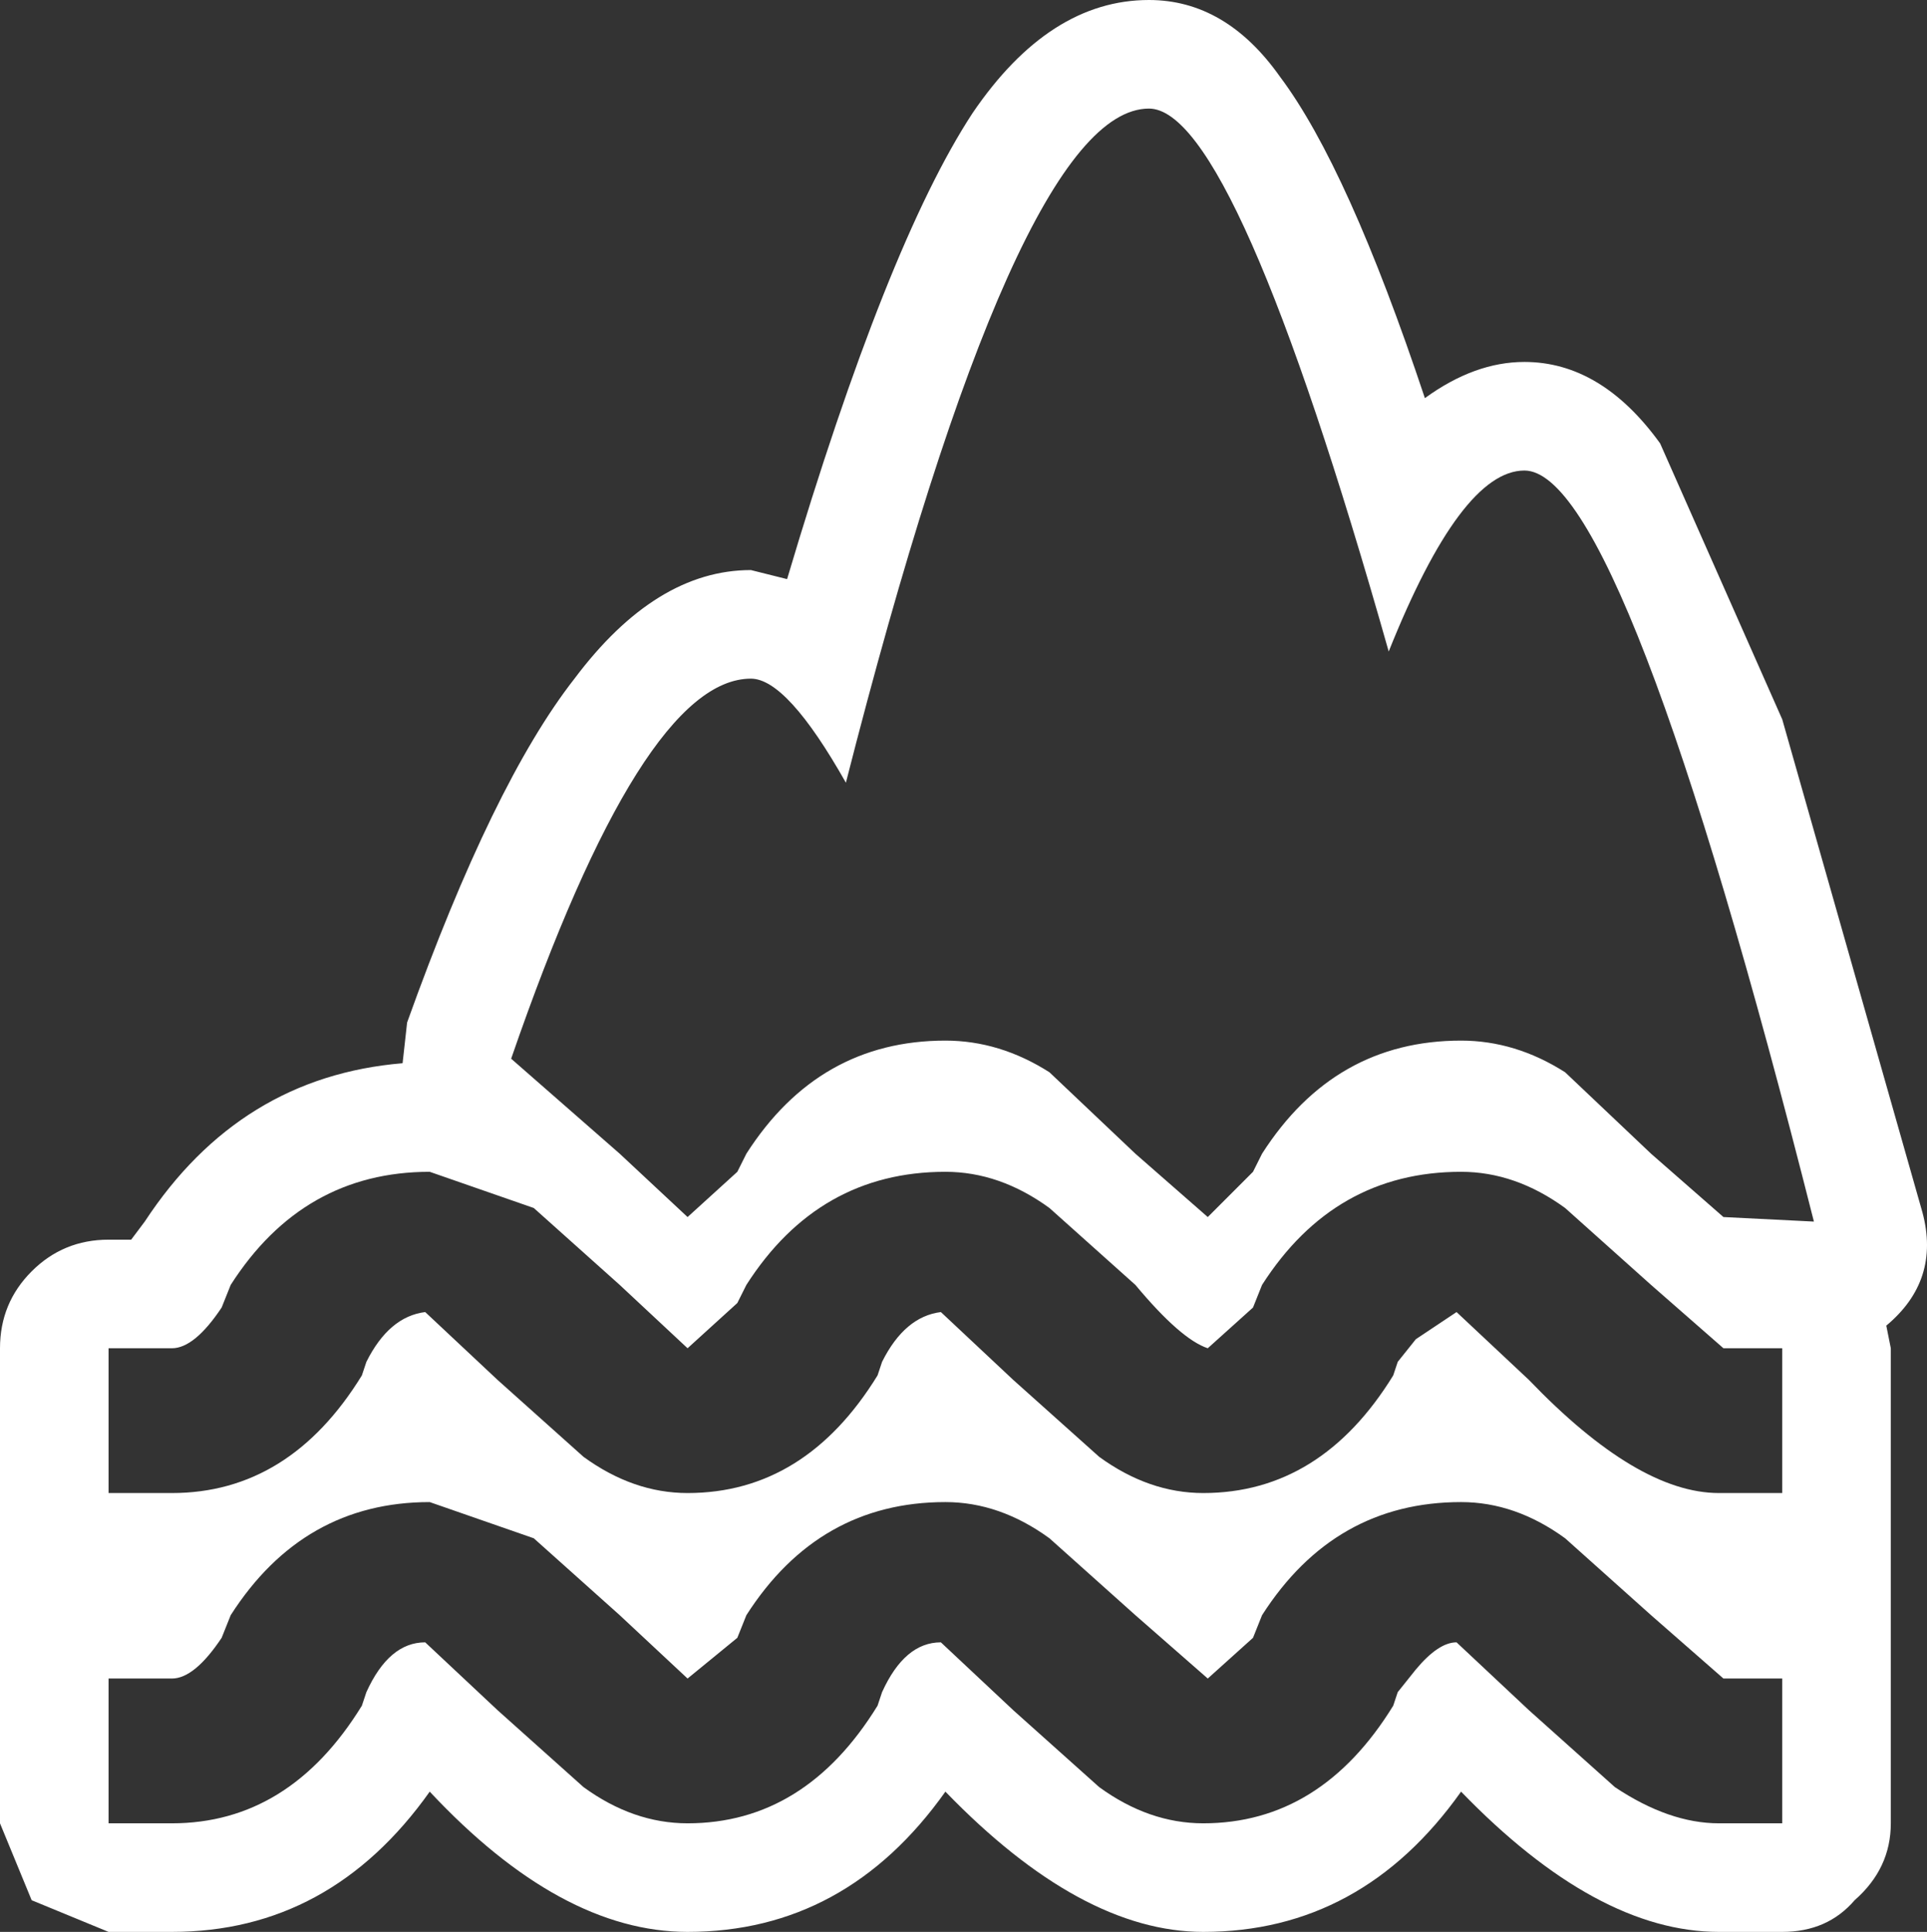 <?xml version="1.0" encoding="UTF-8" standalone="no"?>
<svg xmlns:xlink="http://www.w3.org/1999/xlink" height="21.35px" width="21.3px" xmlns="http://www.w3.org/2000/svg">
  <rect width="100%" height="100%" fill="#333333" stroke="none"/>
  <g transform="matrix(1.0, 0.0, 0.0, 1.0, 10.4, 10.45)">
    <path d="M3.55 7.4 L3.45 7.65 2.95 8.1 2.15 7.4 1.2 6.55 Q0.65 6.15 0.05 6.15 -1.35 6.15 -2.15 7.4 L-2.25 7.65 -2.8 8.1 -3.55 7.4 -4.5 6.55 -5.65 6.15 Q-7.05 6.15 -7.85 7.4 L-7.95 7.65 Q-8.25 8.1 -8.5 8.1 L-9.2 8.1 -9.2 9.7 -8.5 9.7 Q-7.2 9.7 -6.4 8.4 L-6.35 8.25 Q-6.1 7.7 -5.7 7.7 L-4.9 8.45 -3.95 9.3 Q-3.4 9.7 -2.8 9.7 -1.5 9.7 -0.7 8.4 L-0.65 8.25 Q-0.4 7.7 0.0 7.7 L0.8 8.45 1.75 9.3 Q2.3 9.7 2.9 9.7 4.2 9.7 5.0 8.4 L5.05 8.25 5.25 8.0 Q5.5 7.7 5.7 7.7 L6.5 8.45 7.45 9.3 Q8.05 9.7 8.6 9.7 L9.3 9.7 9.3 8.1 8.65 8.1 7.85 7.4 6.9 6.55 Q6.35 6.15 5.75 6.15 4.35 6.15 3.55 7.4 M6.9 2.9 Q6.35 2.5 5.75 2.5 4.35 2.5 3.55 3.75 L3.45 4.0 2.95 4.45 Q2.65 4.35 2.15 3.75 L1.2 2.9 Q0.65 2.5 0.05 2.5 -1.35 2.5 -2.15 3.75 L-2.25 3.95 -2.8 4.45 -3.55 3.75 -4.5 2.9 -5.65 2.5 Q-7.05 2.5 -7.85 3.75 L-7.95 4.0 Q-8.25 4.45 -8.5 4.45 L-9.2 4.45 -9.2 6.05 -8.5 6.05 Q-7.2 6.05 -6.4 4.75 L-6.35 4.6 Q-6.1 4.1 -5.7 4.05 L-4.9 4.8 -3.95 5.65 Q-3.4 6.05 -2.8 6.05 -1.5 6.05 -0.7 4.75 L-0.65 4.6 Q-0.4 4.1 0.0 4.05 L0.8 4.8 1.75 5.65 Q2.3 6.05 2.9 6.05 4.2 6.05 5.0 4.75 L5.05 4.6 5.25 4.35 5.7 4.05 6.5 4.8 Q7.7 6.05 8.6 6.05 L9.3 6.05 9.3 4.45 8.65 4.45 7.85 3.75 6.9 2.9 M6.45 -5.25 Q5.75 -5.25 4.95 -3.25 3.25 -9.25 2.3 -9.25 0.85 -9.25 -1.05 -1.8 -1.7 -2.95 -2.1 -2.95 -3.3 -2.95 -4.75 1.25 L-3.55 2.3 -2.8 3.0 -2.25 2.5 -2.15 2.3 Q-1.35 1.05 0.05 1.05 0.65 1.05 1.2 1.4 L2.15 2.3 2.95 3.0 3.45 2.5 3.55 2.3 Q4.35 1.05 5.75 1.05 6.35 1.05 6.9 1.4 L7.85 2.3 8.65 3.0 9.65 3.05 Q7.55 -5.25 6.45 -5.25 M7.95 -5.55 L9.3 -2.5 10.85 2.95 Q11.05 3.7 10.45 4.2 L10.5 4.45 10.5 9.7 Q10.5 10.2 10.1 10.55 9.8 10.9 9.3 10.9 L8.6 10.9 Q7.25 10.9 5.75 9.35 4.65 10.9 2.9 10.9 1.55 10.9 0.05 9.35 -1.05 10.9 -2.8 10.9 -4.2 10.9 -5.65 9.35 -6.75 10.9 -8.5 10.9 L-9.2 10.9 -10.05 10.55 -10.4 9.7 -10.4 4.45 Q-10.4 3.95 -10.05 3.6 -9.7 3.25 -9.2 3.25 L-8.95 3.25 -8.8 3.05 Q-7.75 1.45 -5.95 1.3 L-5.9 0.85 Q-4.95 -1.8 -4.05 -2.95 -3.15 -4.15 -2.1 -4.15 L-1.7 -4.05 Q-0.6 -7.75 0.35 -9.2 1.2 -10.45 2.3 -10.45 3.15 -10.45 3.75 -9.6 4.5 -8.6 5.35 -6.05 5.9 -6.45 6.45 -6.45 7.3 -6.45 7.95 -5.55" fill="#ffffff" fill-rule="evenodd" stroke="none"/>
  </g>
</svg>
